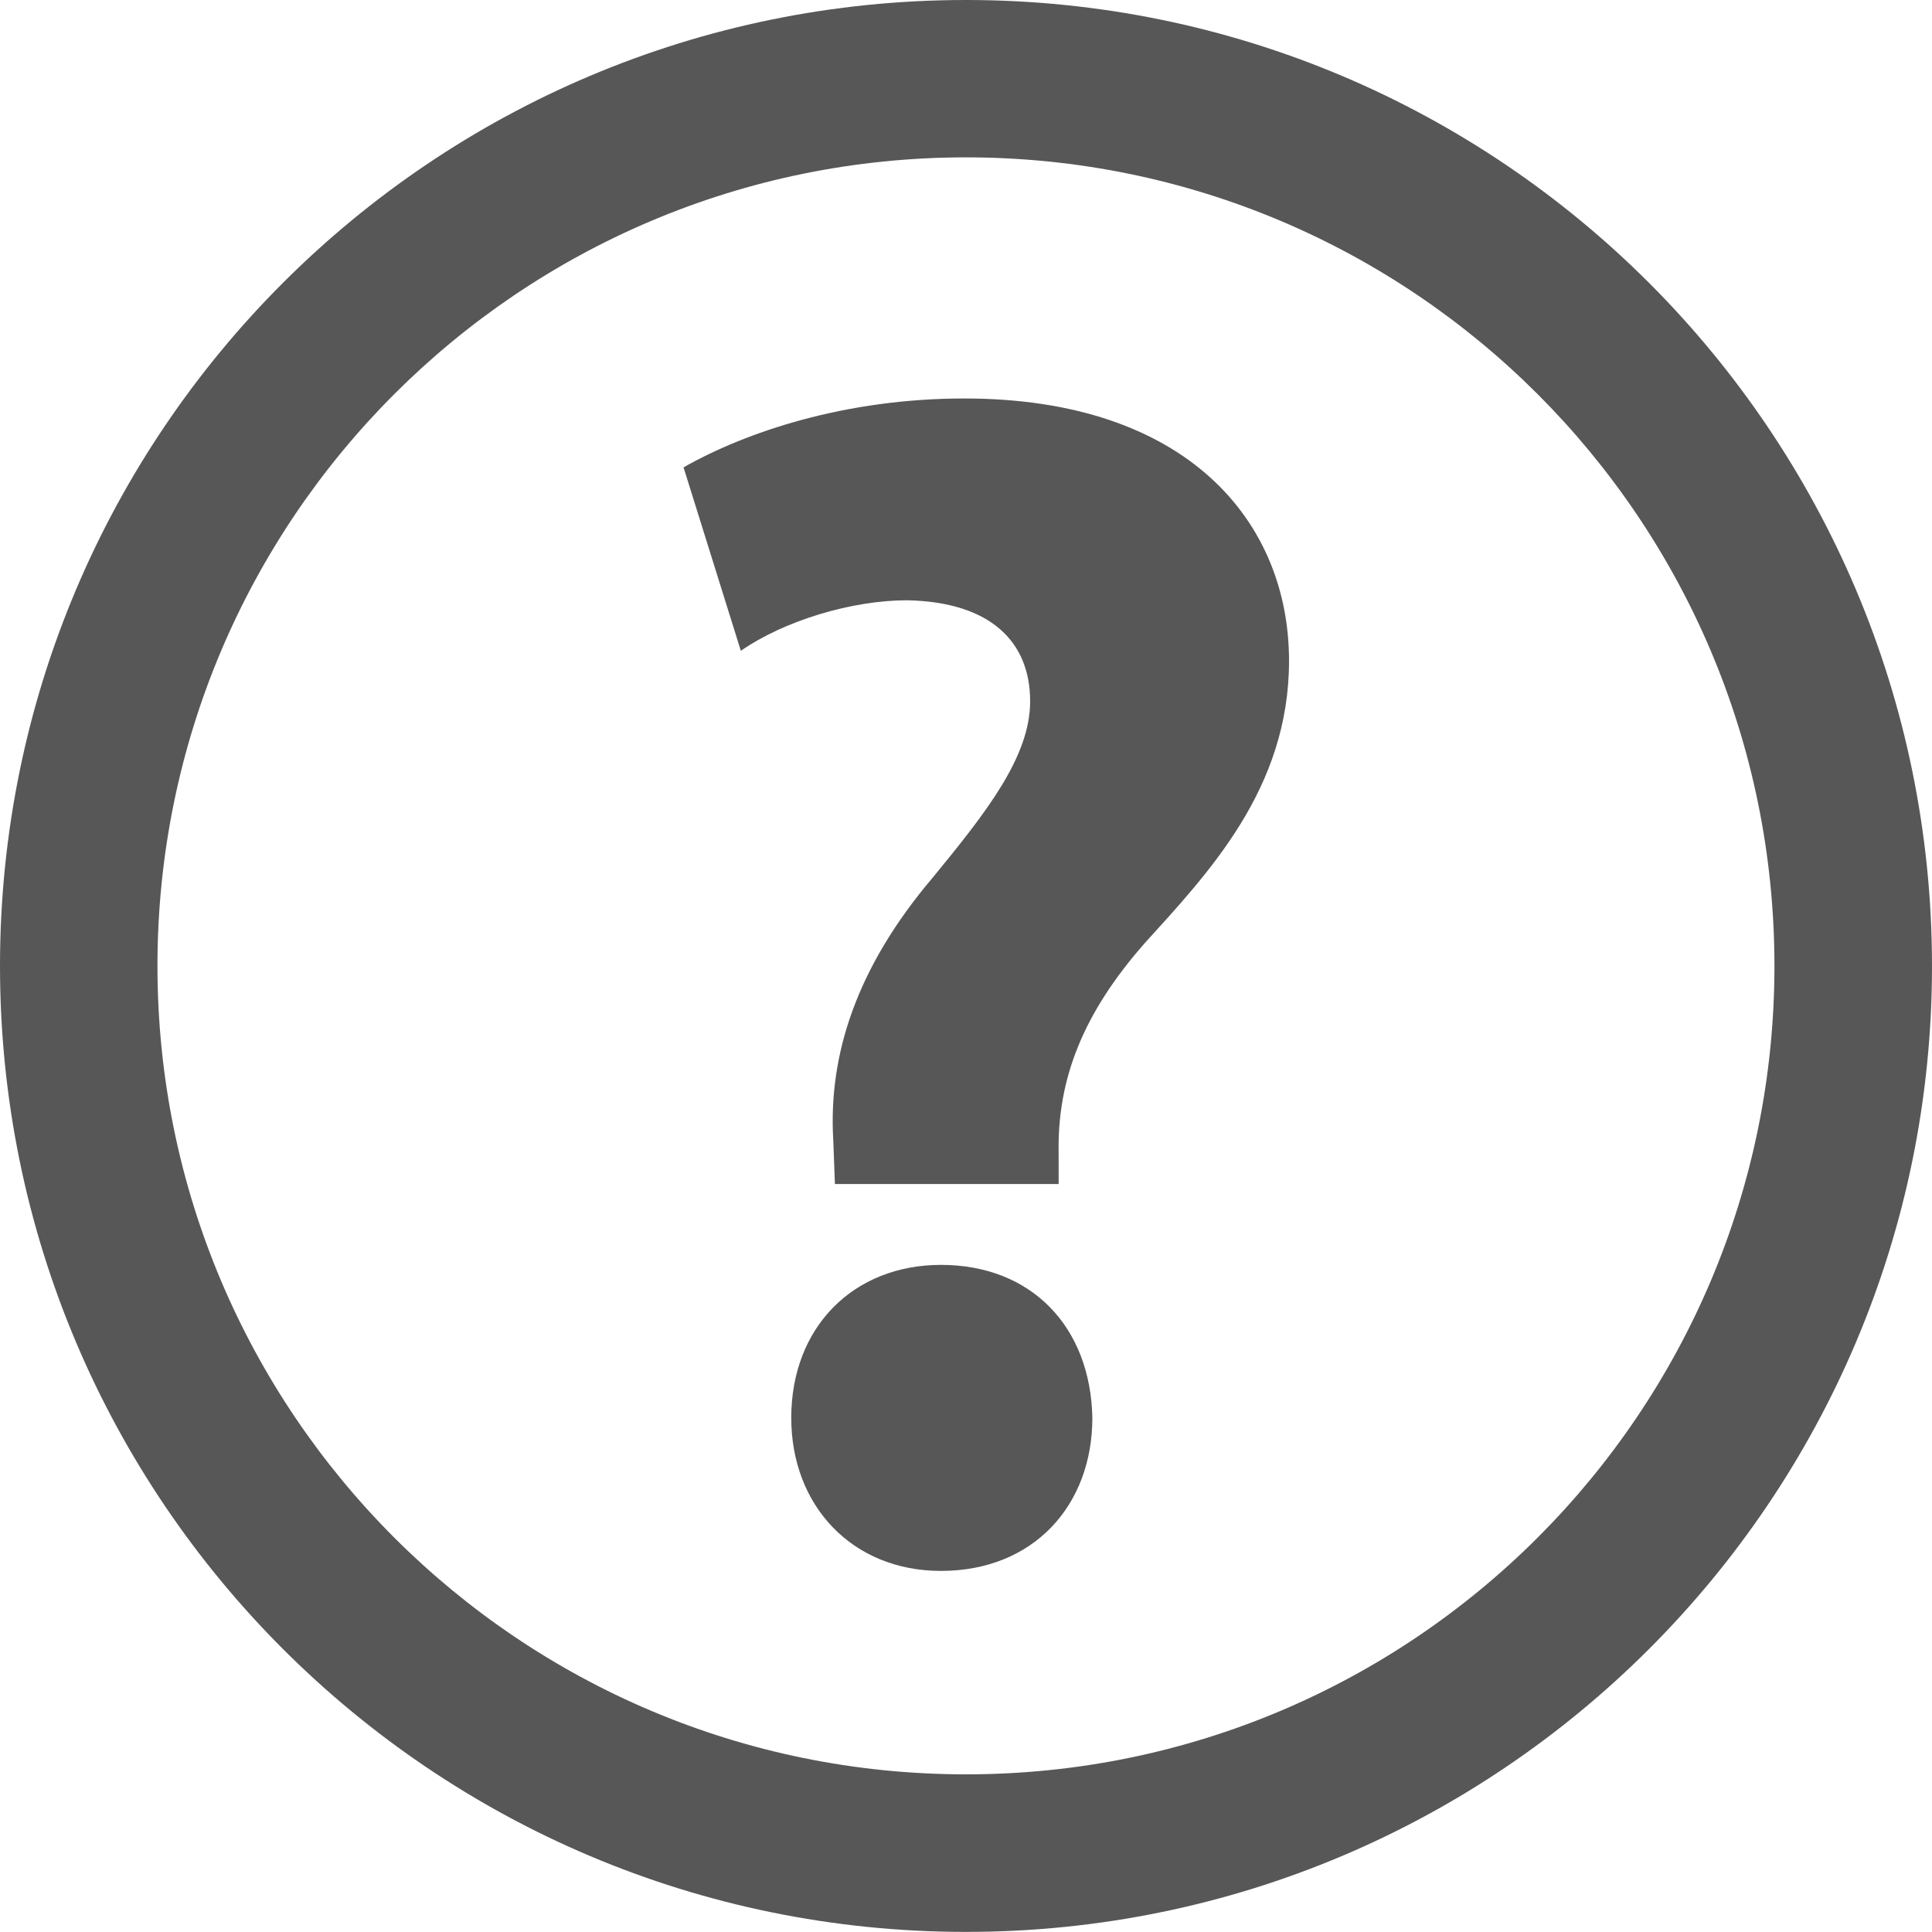 <svg width="20" height="20" viewBox="0 0 20 20" fill="#353A3D" xmlns="http://www.w3.org/2000/svg">
<path d="M10 0C4.477 0 0 4.475 0 10C0 15.522 4.477 19.999 10 19.999C15.523 19.999 20 15.522 20 10C19.999 4.475 15.523 0 10 0ZM10 18.368C5.376 18.368 1.63 14.622 1.63 9.999C1.63 5.376 5.376 1.629 10 1.629C14.622 1.629 18.369 5.376 18.369 9.999C18.369 14.622 14.622 18.368 10 18.368Z" fill="#575757"/>
<path d="M9.741 13.094C8.835 13.094 8.191 13.738 8.191 14.678C8.191 15.583 8.818 16.262 9.741 16.262C10.699 16.262 11.308 15.583 11.308 14.678C11.29 13.738 10.68 13.094 9.741 13.094Z" fill="#575757"/>
<path d="M9.983 4.125C8.748 4.125 7.721 4.472 7.076 4.838L7.669 6.737C8.121 6.424 8.818 6.214 9.392 6.214C10.262 6.232 10.664 6.65 10.664 7.259C10.664 7.834 10.211 8.408 9.653 9.088C8.87 10.011 8.573 10.917 8.626 11.804L8.643 12.257H10.959V11.944C10.942 11.16 11.221 10.48 11.847 9.767C12.509 9.036 13.344 8.165 13.344 6.841C13.344 5.395 12.283 4.125 9.983 4.125Z" fill="#575757"/>
</svg>

